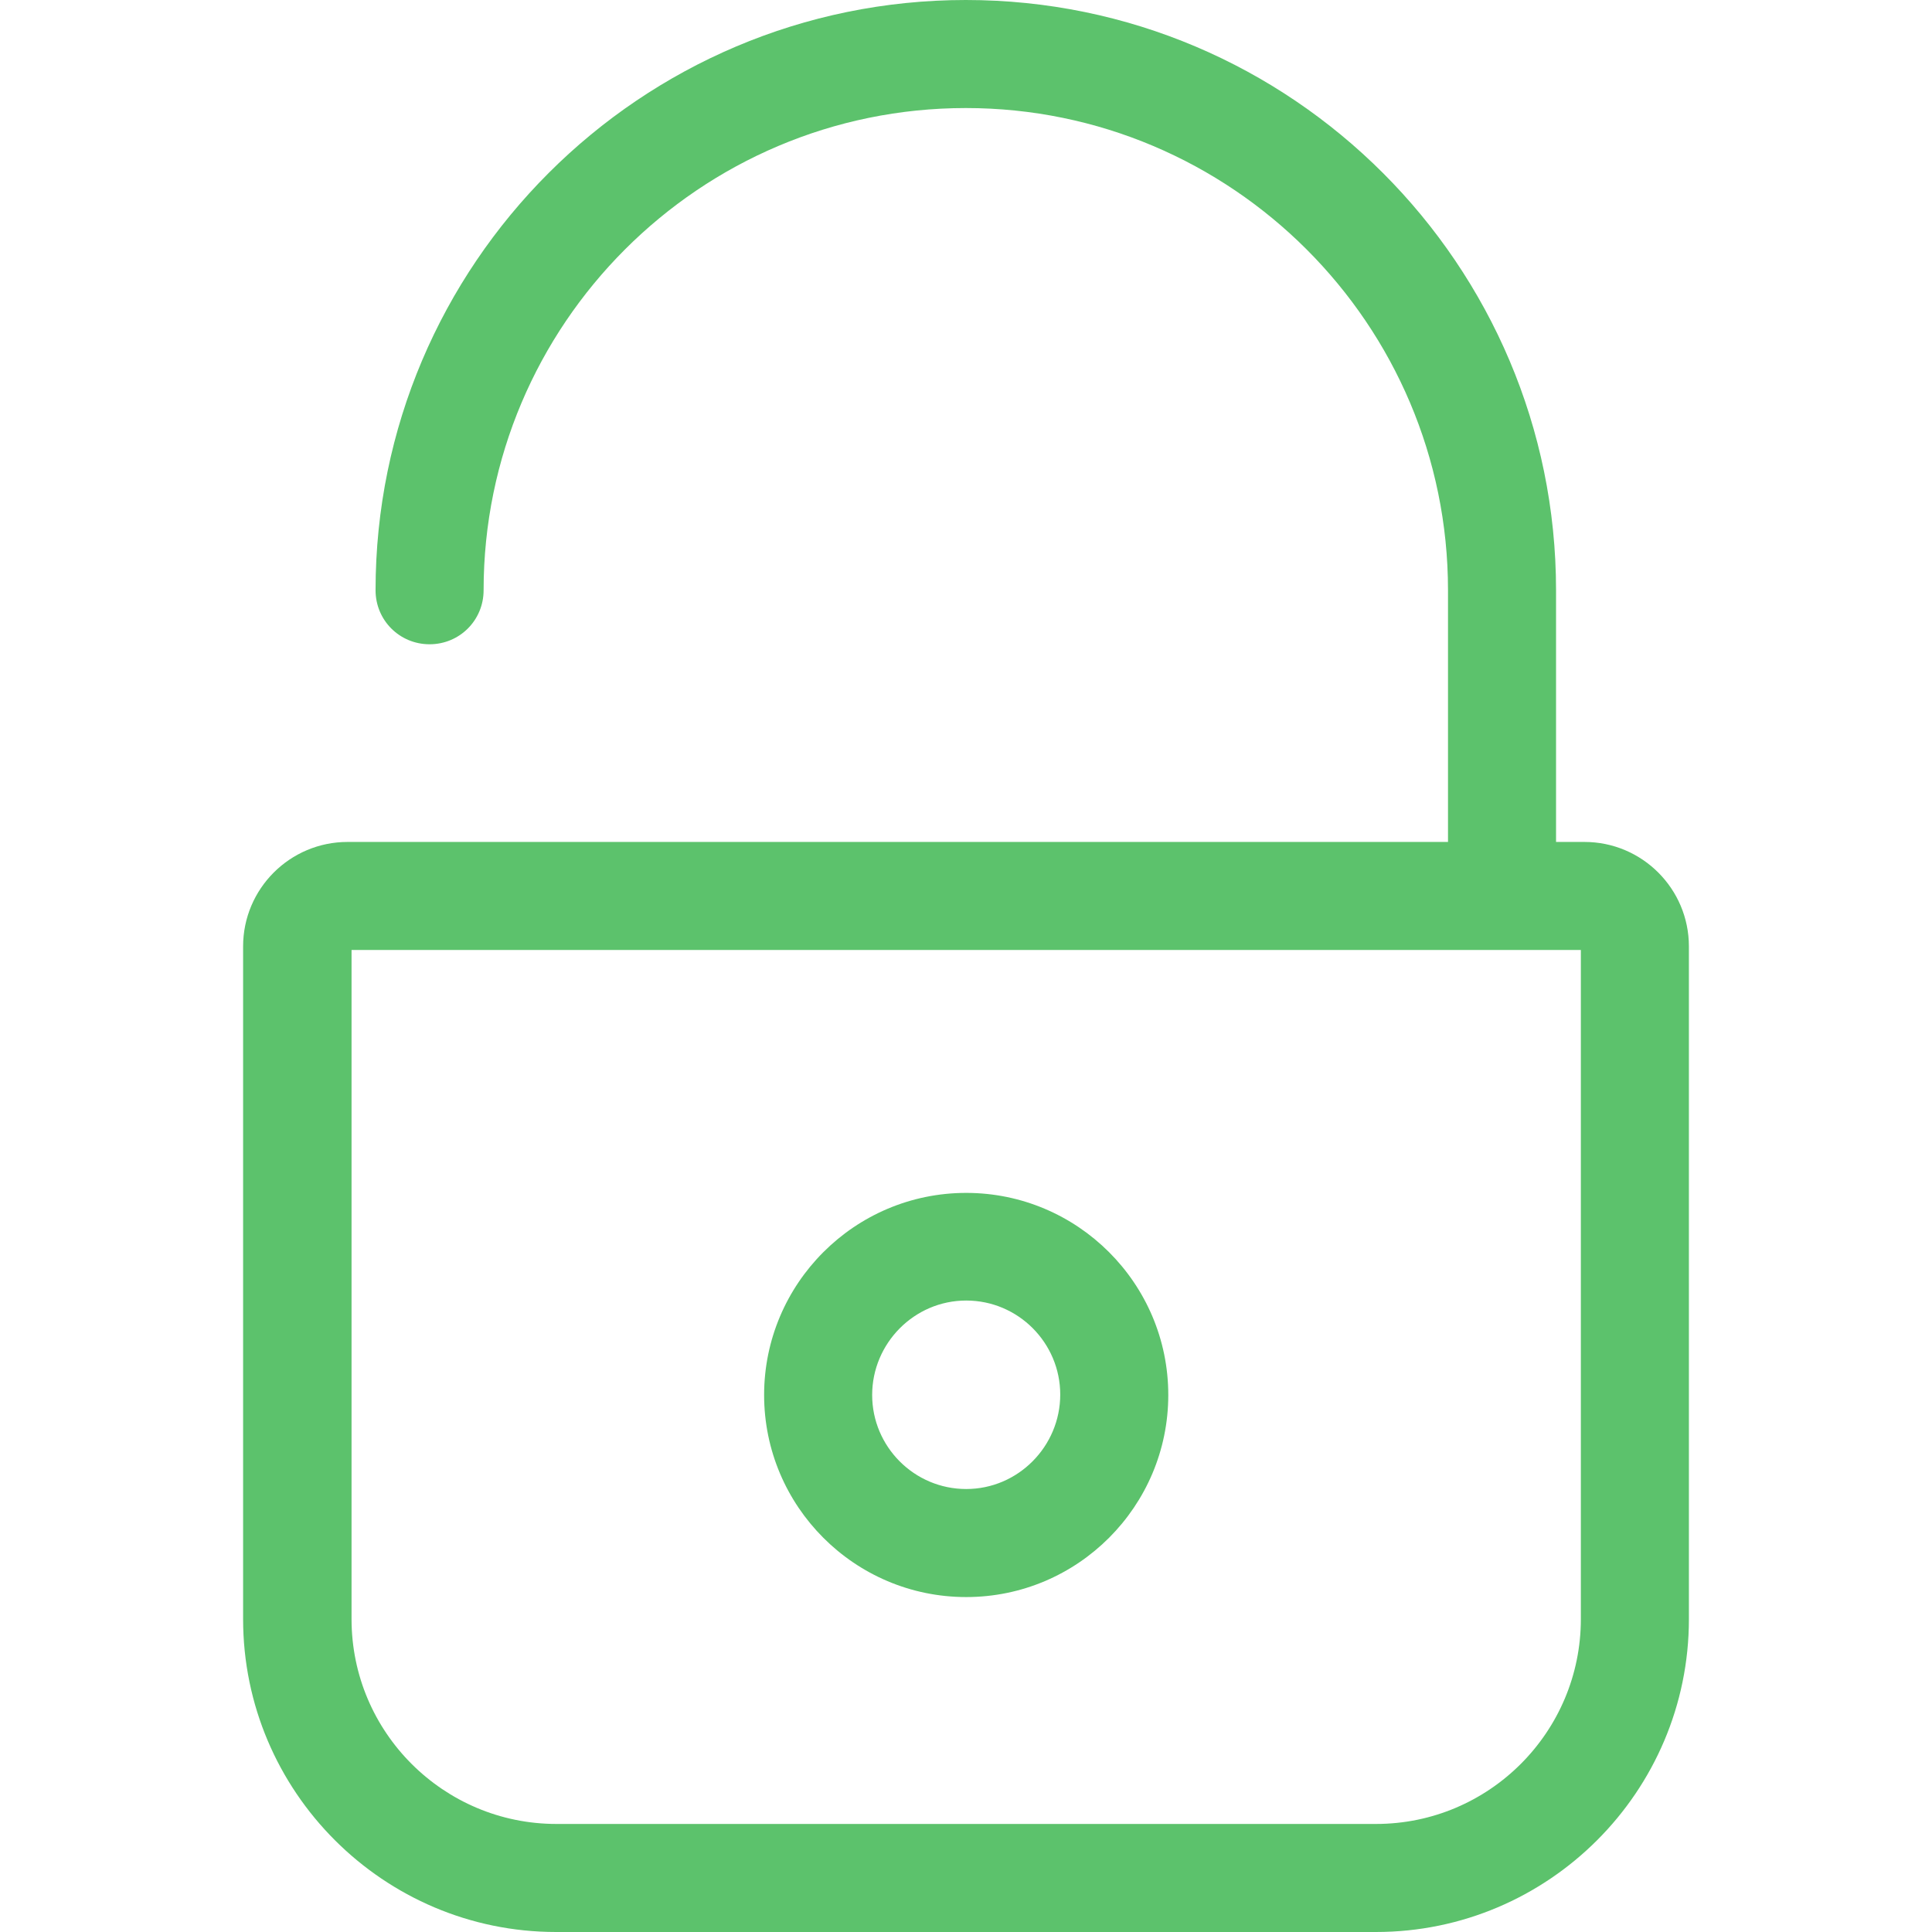 <?xml version="1.0"?>
<svg xmlns="http://www.w3.org/2000/svg" xmlns:xlink="http://www.w3.org/1999/xlink" version="1.1" id="Capa_1" x="0px" y="0px" viewBox="0 0 482.8 482.8" style="enable-background:new 0 0 482.8 482.8;" xml:space="preserve" width="512px" height="512px" class=""><g><g>
	<g>
		<path d="M395.95,210.4h-7.1v-62.9c0-81.3-66.1-147.5-147.5-147.5c-81.3,0-147.5,66.1-147.5,147.5c0,7.5,6,13.5,13.5,13.5    s13.5-6,13.5-13.5c0-66.4,54-120.5,120.5-120.5c66.4,0,120.5,54,120.5,120.5v62.9h-275c-14.4,0-26.1,11.7-26.1,26.1v168.1    c0,43.1,35.1,78.2,78.2,78.2h204.9c43.1,0,78.2-35.1,78.2-78.2V236.5C422.05,222.1,410.35,210.4,395.95,210.4z M395.05,404.6    c0,28.2-22.9,51.2-51.2,51.2h-204.8c-28.2,0-51.2-22.9-51.2-51.2V237.4h307.2L395.05,404.6L395.05,404.6z" data-original="#000000" class="active-path" data-old_color="#5cc26c" fill="#5cc26c"/>
		<path d="M241.45,399.1c27.9,0,50.5-22.7,50.5-50.5c0-27.9-22.7-50.5-50.5-50.5c-27.9,0-50.5,22.7-50.5,50.5    S213.55,399.1,241.45,399.1z M241.45,325c13,0,23.5,10.6,23.5,23.5s-10.5,23.6-23.5,23.6s-23.5-10.6-23.5-23.5    S228.45,325,241.45,325z" data-original="#000000" class="active-path" data-old_color="#5cc26c" fill="#5cc26c"/>
	</g>
</g></g> </svg>
